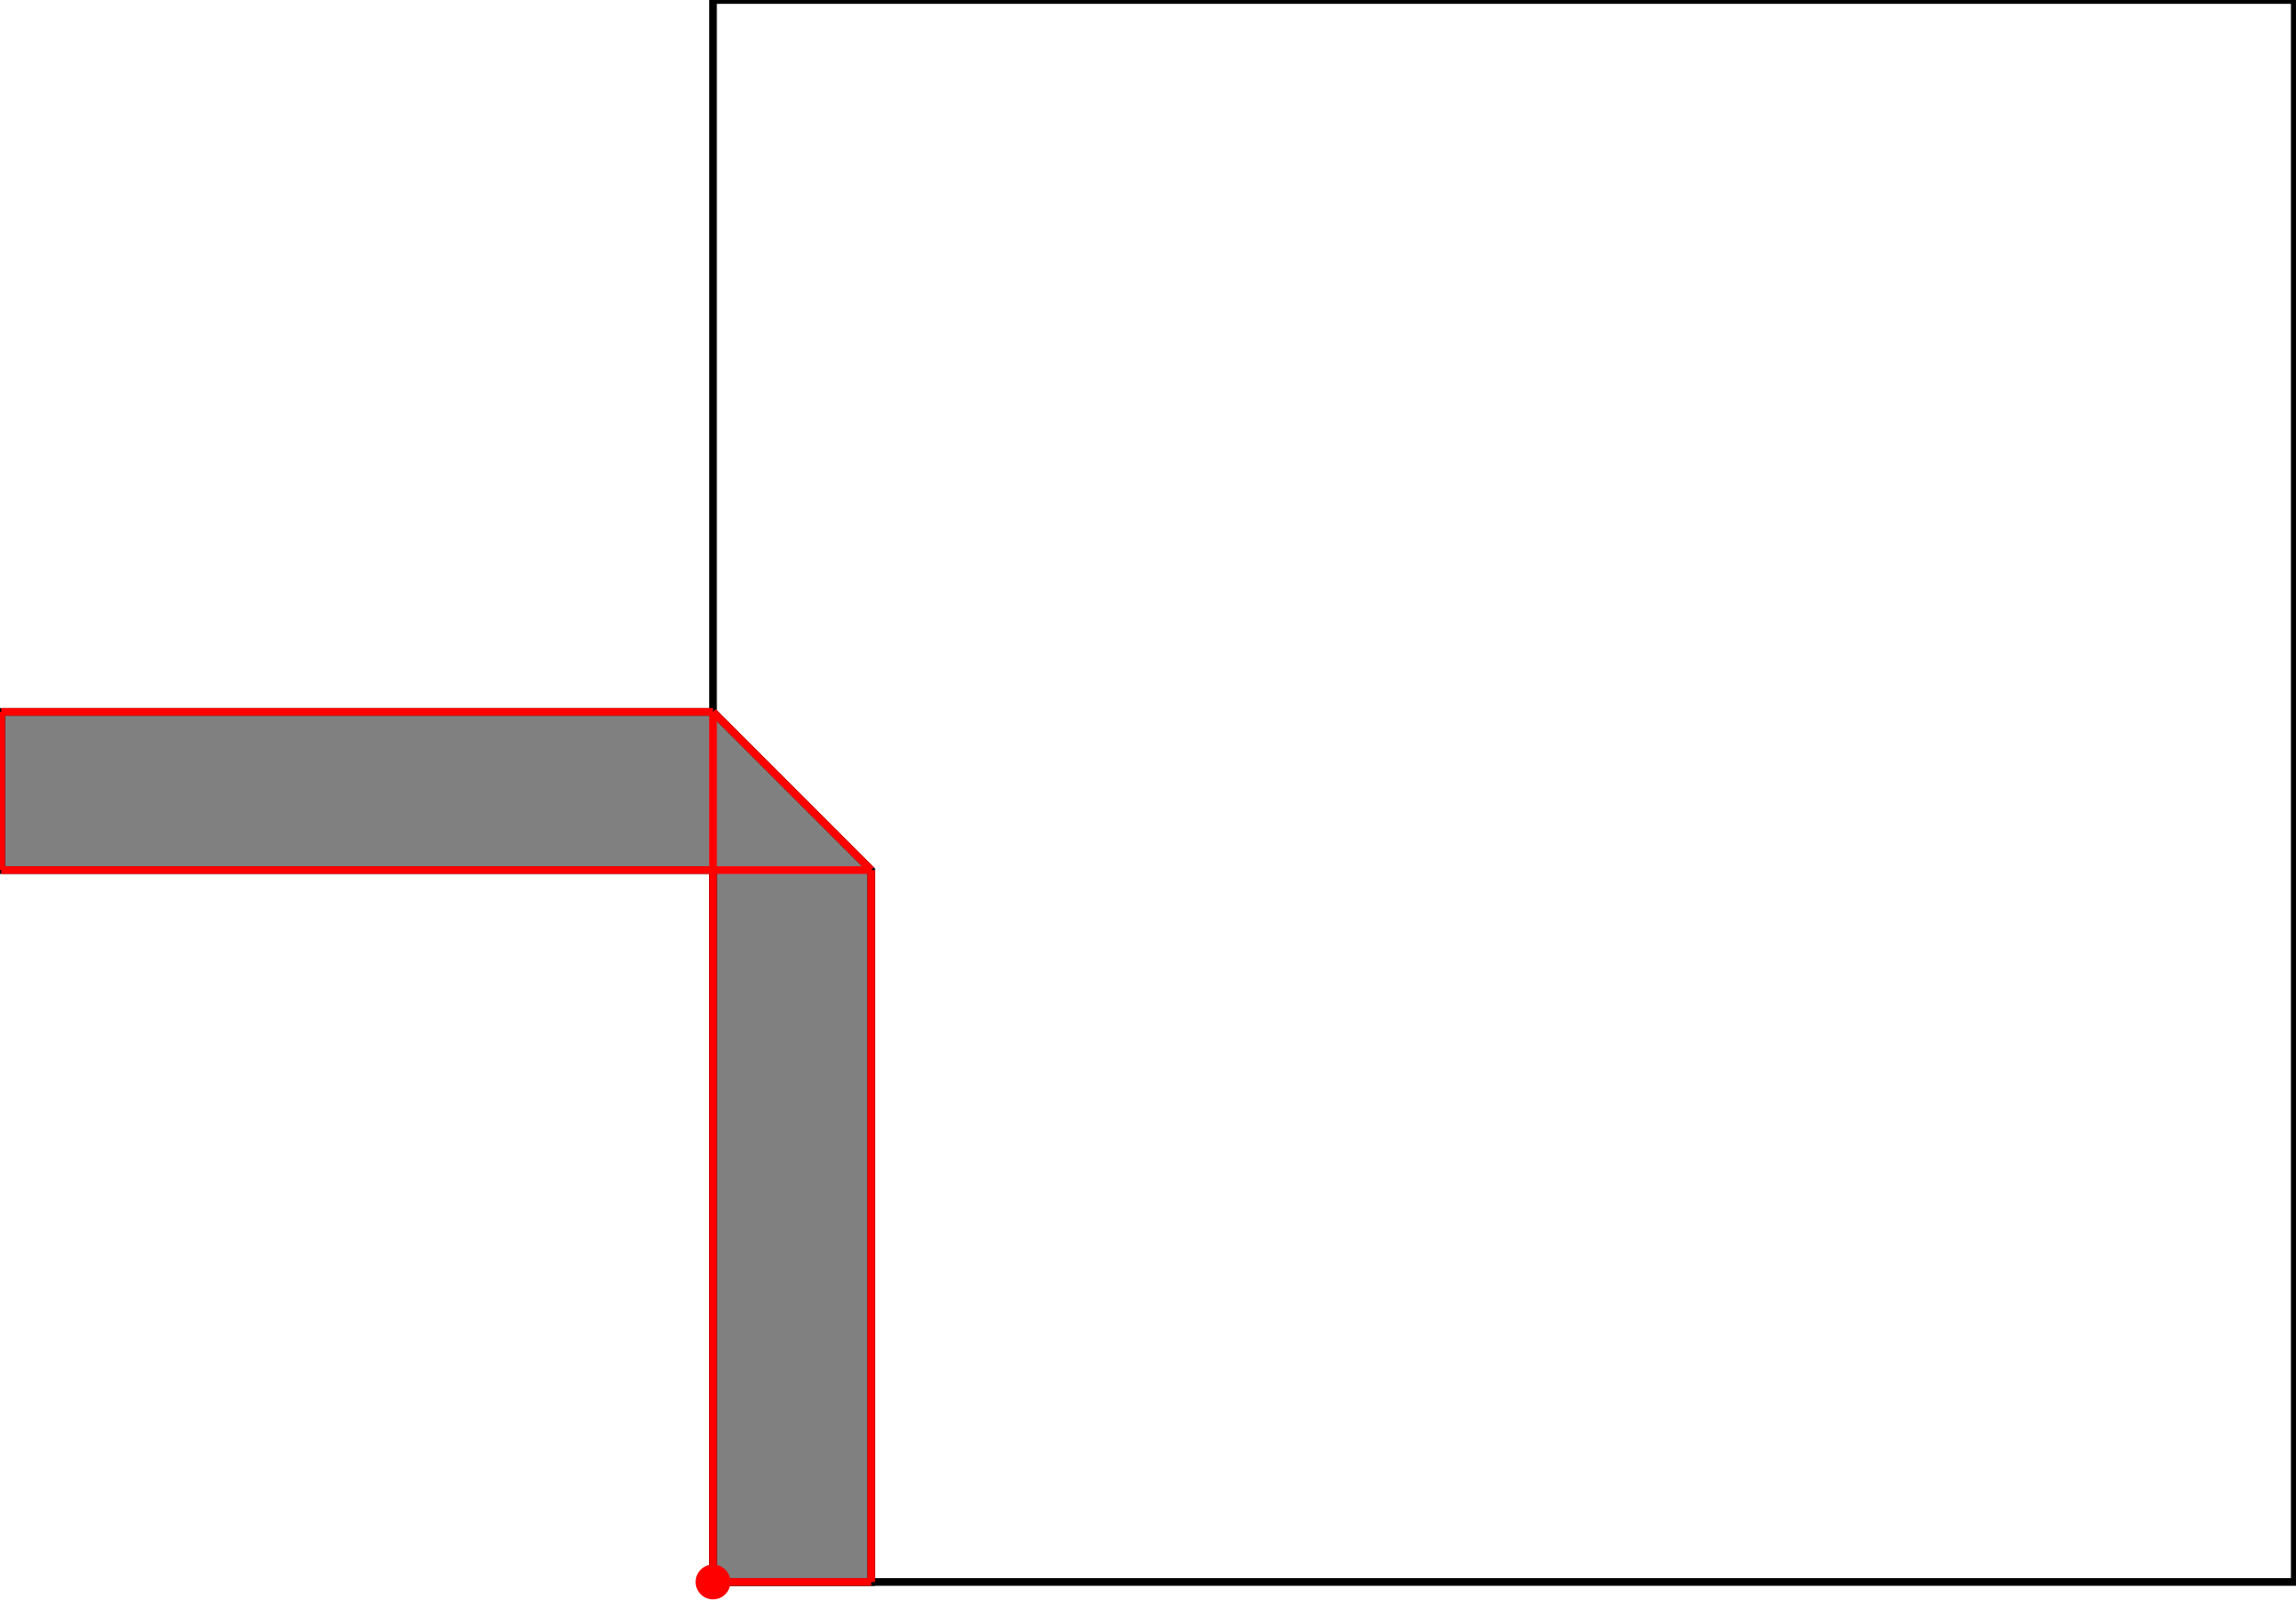 <?xml version="1.0" encoding="UTF-8"?>
<!DOCTYPE svg PUBLIC "-//W3C//DTD SVG 1.1//EN"
    "http://www.w3.org/Graphics/SVG/1.1/DTD/svg11.dtd"><svg xmlns="http://www.w3.org/2000/svg" height="348.621" stroke-opacity="1" viewBox="0 0 500 349" font-size="1" width="500" xmlns:xlink="http://www.w3.org/1999/xlink" stroke="rgb(0,0,0)" version="1.1"><defs></defs><g stroke-linejoin="miter" stroke-opacity="1.0" fill-opacity="0.0" stroke="rgb(0,0,0)" stroke-width="1.67" fill="rgb(0,0,0)" stroke-linecap="butt" stroke-miterlimit="10.0"><path d="M 500,344.828 l -0,-344.828 h -344.828 l -0,344.828 Z"/></g><g stroke-linejoin="miter" stroke-opacity="1.0" fill-opacity="1.0" stroke="rgb(0,0,0)" stroke-width="1.67" fill="rgb(128,128,128)" stroke-linecap="butt" stroke-miterlimit="10.0"><path d="M 155.172,344.828 h 34.483 v -155.172 l -34.483,-34.483 h -155.172 v 34.483 h 155.172 v 155.172 Z"/></g><g stroke-linejoin="miter" stroke-opacity="1.0" fill-opacity="1.0" stroke="rgb(0,0,0)" stroke-width="0.0" fill="rgb(255,0,0)" stroke-linecap="butt" stroke-miterlimit="10.0"><path d="M 158.965,344.828 c 0,-2.095 -1.698,-3.793 -3.793 -3.793c -2.095,-0 -3.793,1.698 -3.793 3.793c -0,2.095 1.698,3.793 3.793 3.793c 2.095,0 3.793,-1.698 3.793 -3.793Z"/></g><g stroke-linejoin="miter" stroke-opacity="1.0" fill-opacity="0.0" stroke="rgb(255,0,0)" stroke-width="1.67" fill="rgb(0,0,0)" stroke-linecap="butt" stroke-miterlimit="10.0"><path d="M 0,155.172 h 155.172 "/></g><g stroke-linejoin="miter" stroke-opacity="1.0" fill-opacity="0.0" stroke="rgb(255,0,0)" stroke-width="1.67" fill="rgb(0,0,0)" stroke-linecap="butt" stroke-miterlimit="10.0"><path d="M 0,189.655 h 189.655 "/></g><g stroke-linejoin="miter" stroke-opacity="1.0" fill-opacity="0.0" stroke="rgb(255,0,0)" stroke-width="1.67" fill="rgb(0,0,0)" stroke-linecap="butt" stroke-miterlimit="10.0"><path d="M 189.655,189.655 l -34.483,-34.483 "/></g><g stroke-linejoin="miter" stroke-opacity="1.0" fill-opacity="0.0" stroke="rgb(255,0,0)" stroke-width="1.67" fill="rgb(0,0,0)" stroke-linecap="butt" stroke-miterlimit="10.0"><path d="M 189.655,344.828 v -155.172 "/></g><g stroke-linejoin="miter" stroke-opacity="1.0" fill-opacity="0.0" stroke="rgb(255,0,0)" stroke-width="1.67" fill="rgb(0,0,0)" stroke-linecap="butt" stroke-miterlimit="10.0"><path d="M 155.172,344.828 v -189.655 "/></g><g stroke-linejoin="miter" stroke-opacity="1.0" fill-opacity="0.0" stroke="rgb(255,0,0)" stroke-width="1.67" fill="rgb(0,0,0)" stroke-linecap="butt" stroke-miterlimit="10.0"><path d="M 155.172,344.828 h 34.483 "/></g><g stroke-linejoin="miter" stroke-opacity="1.0" fill-opacity="0.0" stroke="rgb(255,0,0)" stroke-width="1.67" fill="rgb(0,0,0)" stroke-linecap="butt" stroke-miterlimit="10.0"><path d="M 0,189.655 v -34.483 "/></g></svg>
